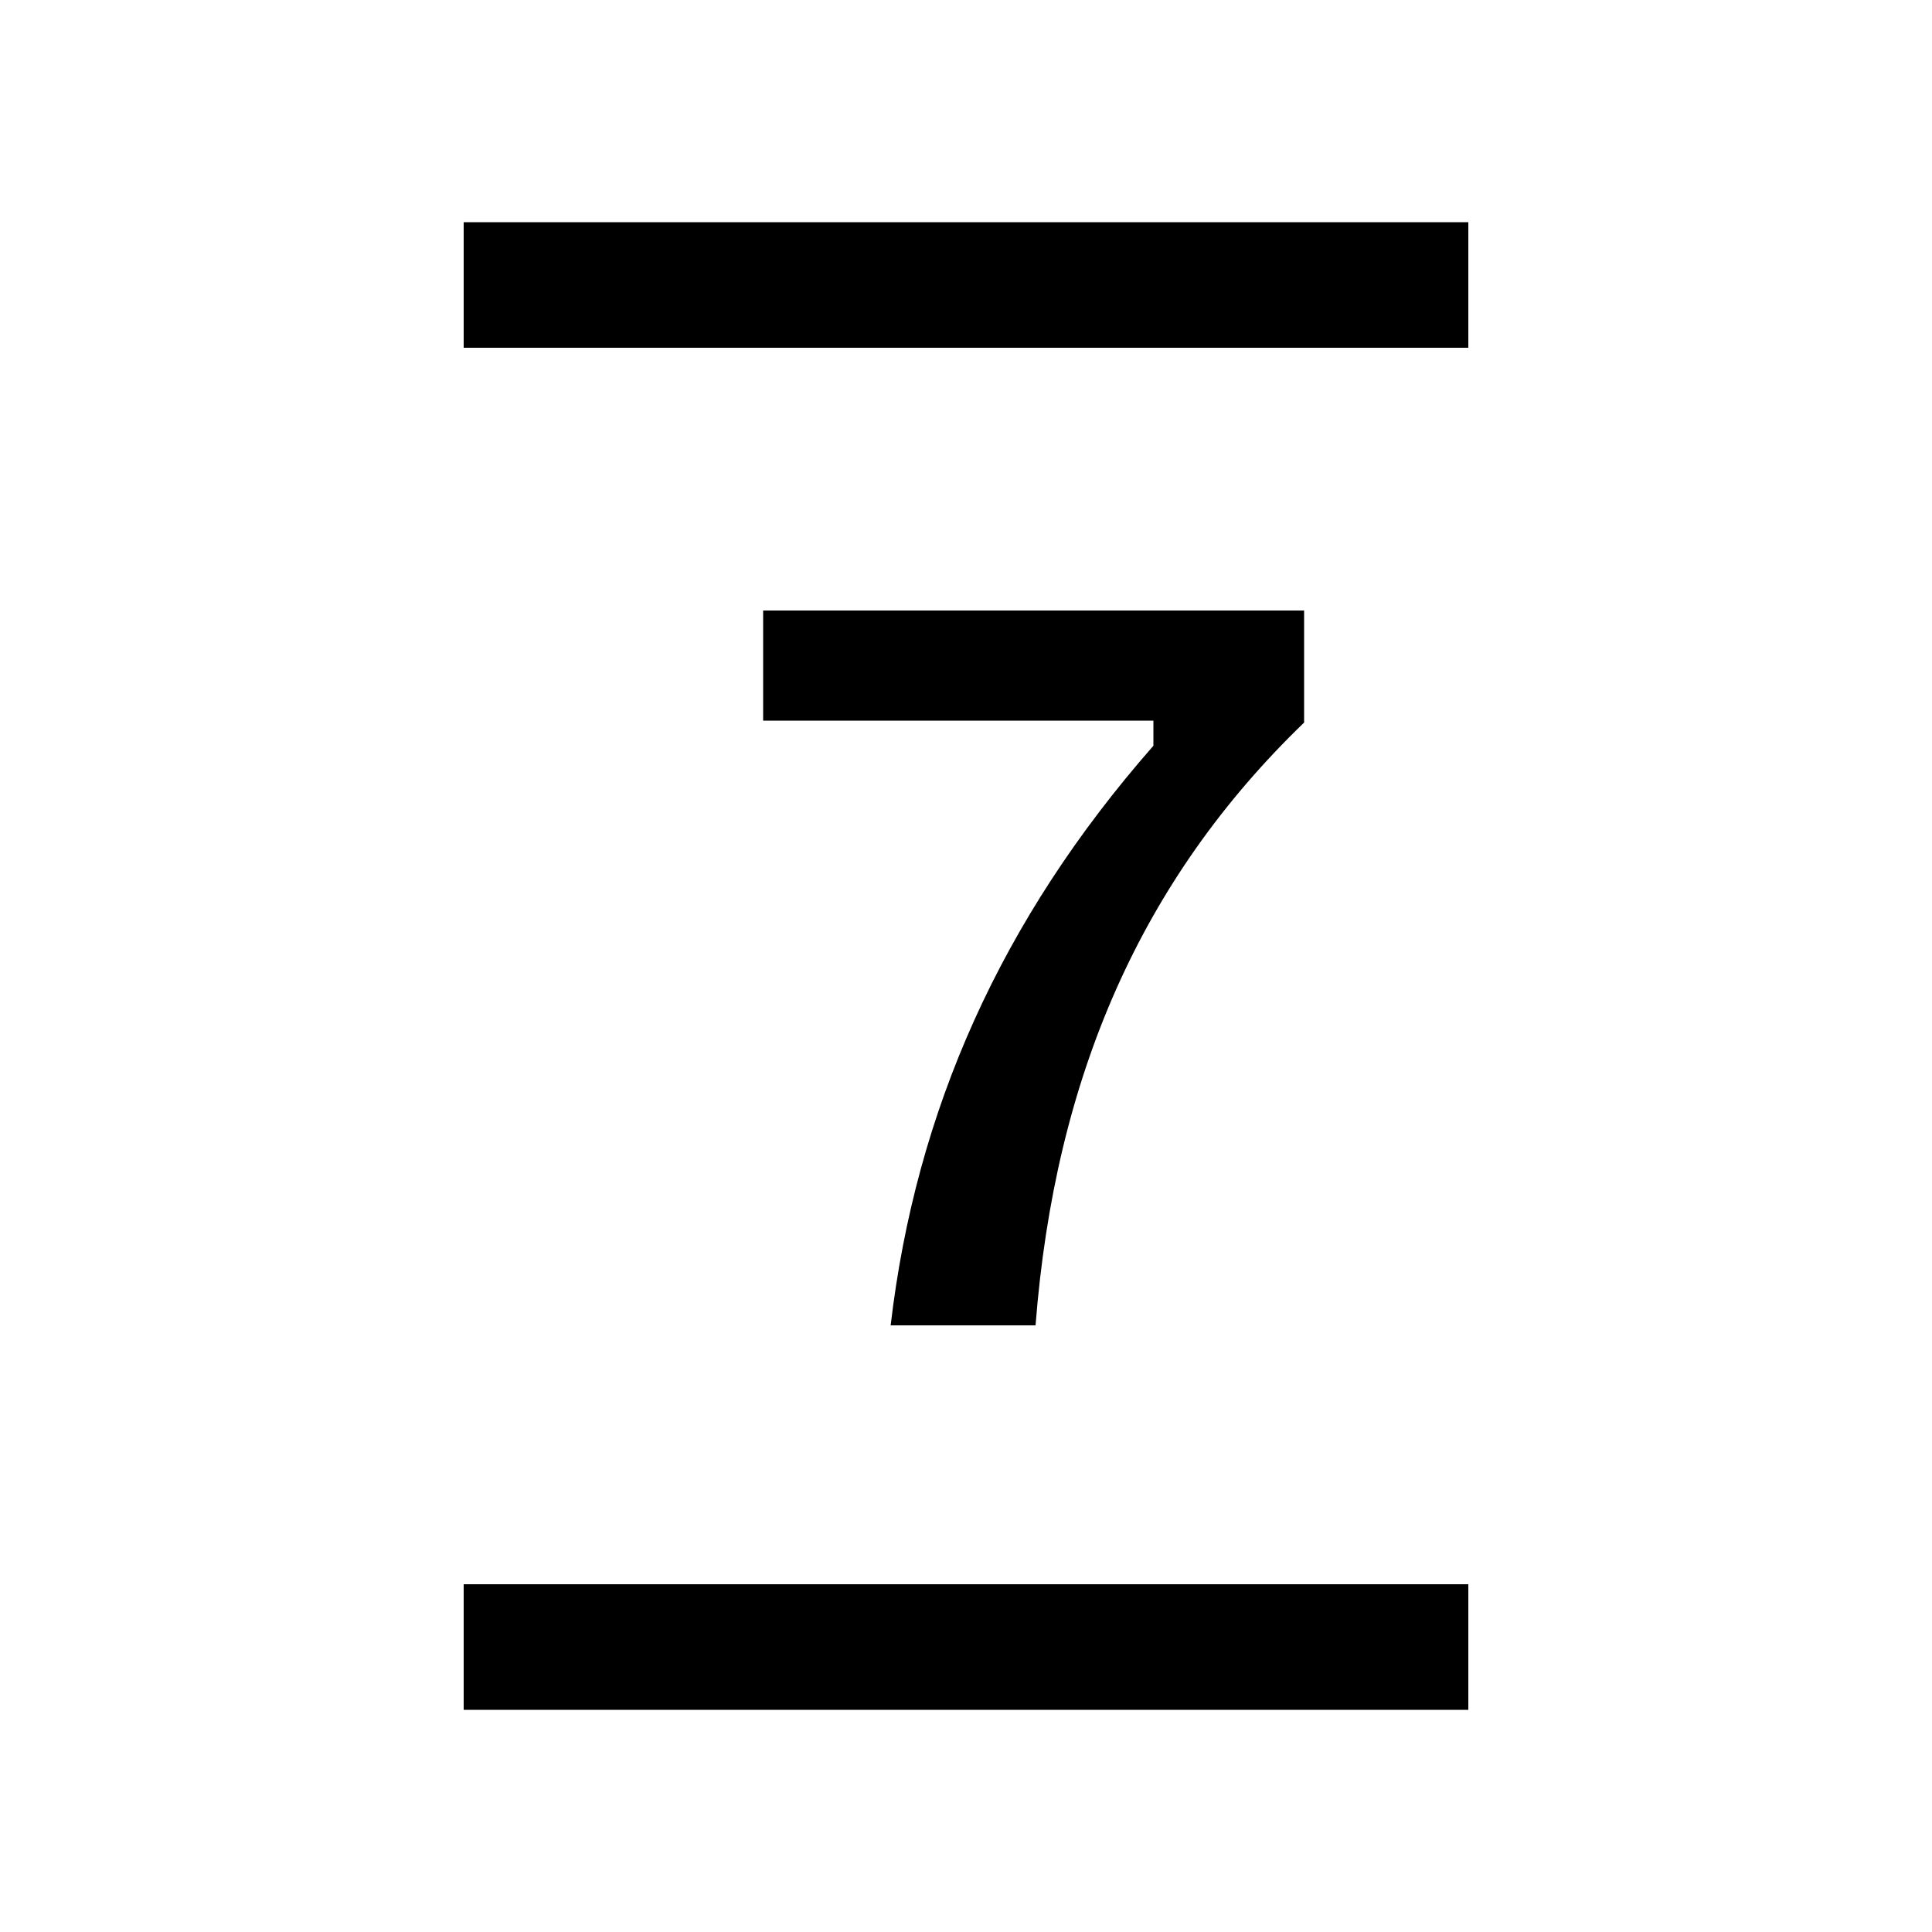 <svg width="24" height="24" viewBox="0 0 24 24" fill="none" xmlns="http://www.w3.org/2000/svg">
<path d="M11.064 16.464H12.864C13.104 13.368 14.184 10.92 16.2 8.976V7.584H9.48V8.952H14.328V9.264C12.432 11.424 11.376 13.8 11.064 16.464ZM5.76 21.24H18.24V19.68H5.76V21.24ZM5.76 4.32H18.24V2.76H5.76V4.32Z" fill="black"/>
</svg>
